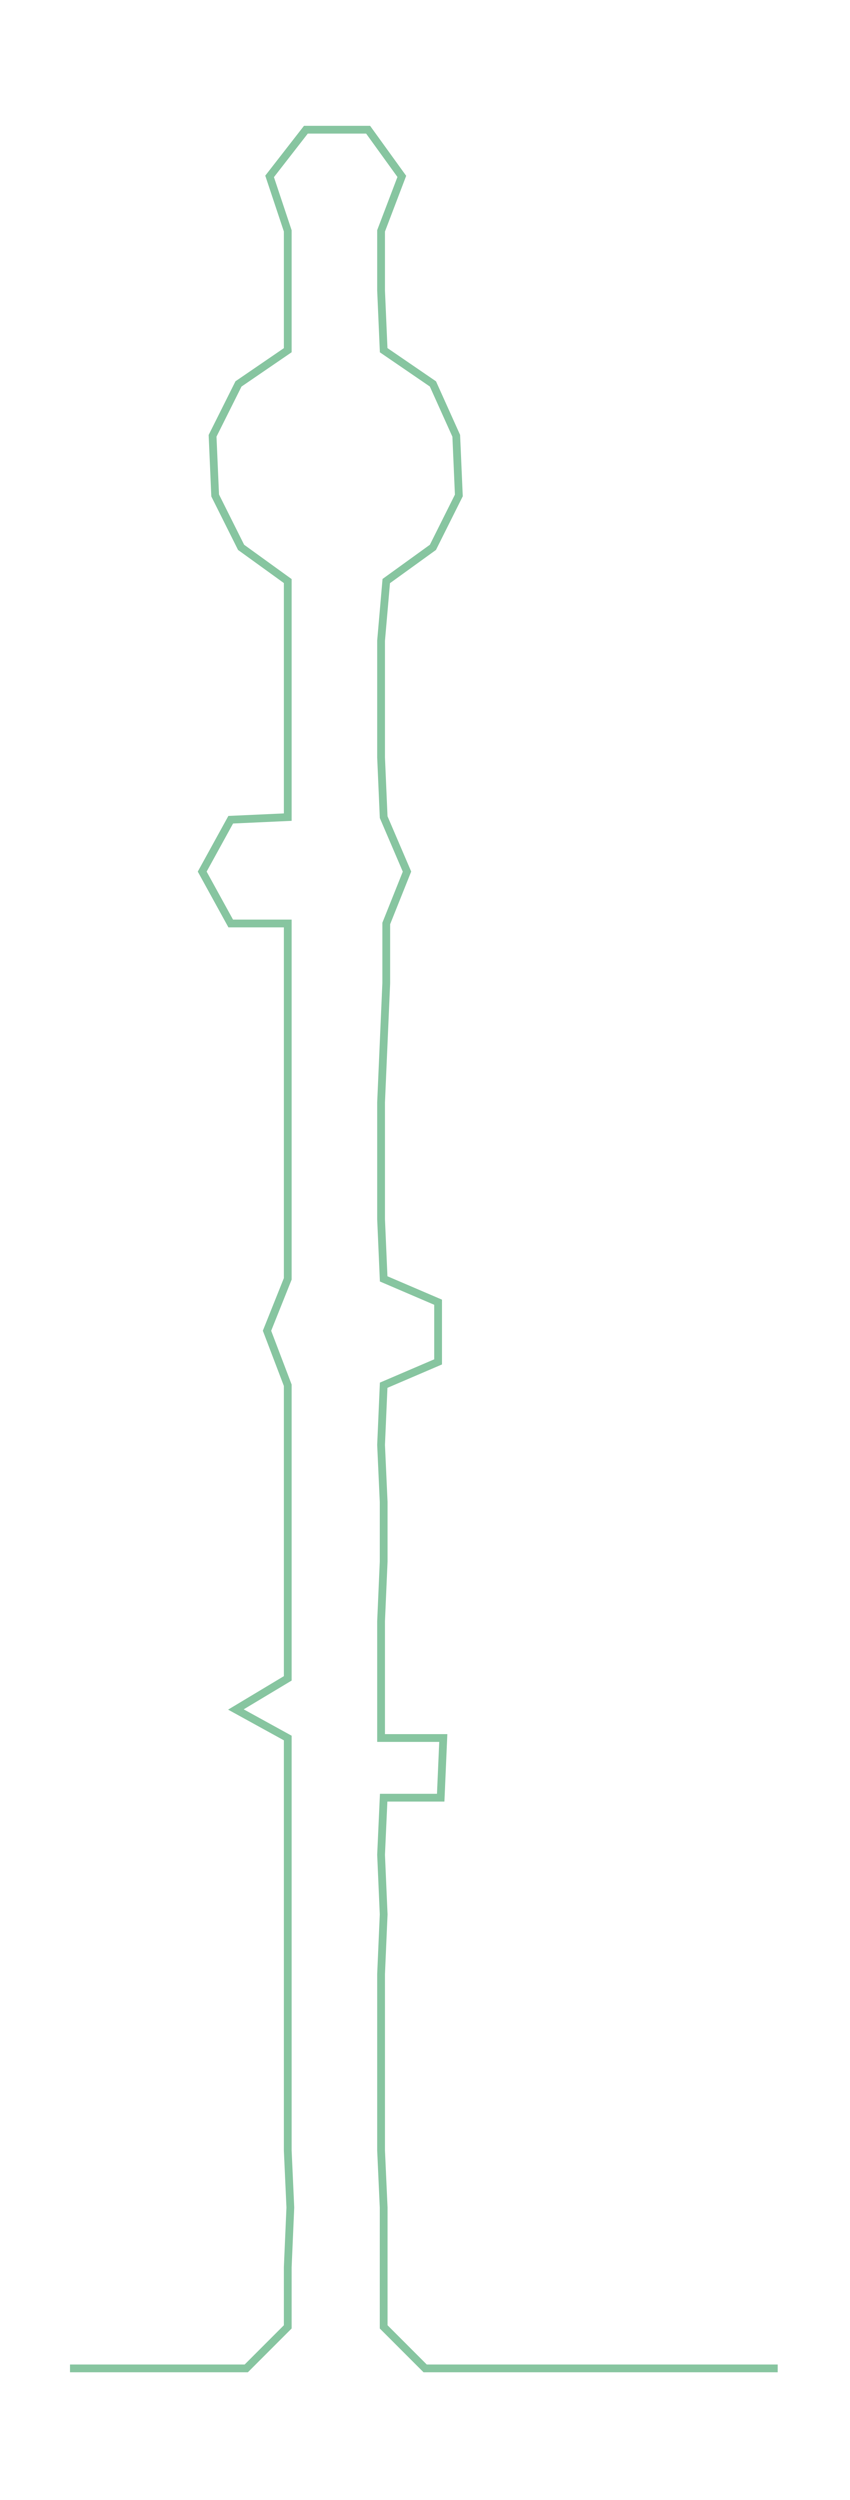 <ns0:svg xmlns:ns0="http://www.w3.org/2000/svg" width="102.072px" height="300px" viewBox="0 0 327.891 963.707"><ns0:path style="stroke:#87c5a0;stroke-width:3px;fill:none;" d="M27 913 L27 913 L50 913 L72 913 L95 913 L111 897 L111 874 L112 851 L111 829 L111 806 L111 783 L111 761 L111 738 L111 715 L111 693 L111 670 L91 659 L111 647 L111 625 L111 602 L111 579 L111 557 L111 534 L103 513 L111 493 L111 470 L111 447 L111 425 L111 402 L111 379 L111 356 L89 356 L78 336 L89 316 L111 315 L111 292 L111 270 L111 247 L111 224 L93 211 L83 191 L82 168 L92 148 L111 135 L111 112 L111 89 L104 68 L118 50 L142 50 L155 68 L147 89 L147 112 L148 135 L167 148 L176 168 L177 191 L167 211 L149 224 L147 247 L147 270 L147 292 L148 315 L157 336 L149 356 L149 379 L148 402 L147 425 L147 447 L147 470 L148 493 L169 502 L169 525 L148 534 L147 557 L148 579 L148 602 L147 625 L147 647 L147 670 L171 670 L170 693 L148 693 L147 715 L148 738 L147 761 L147 783 L147 806 L147 829 L148 851 L148 874 L148 897 L164 913 L187 913 L209 913 L232 913 L255 913 L277 913 L300 913" /></ns0:svg>